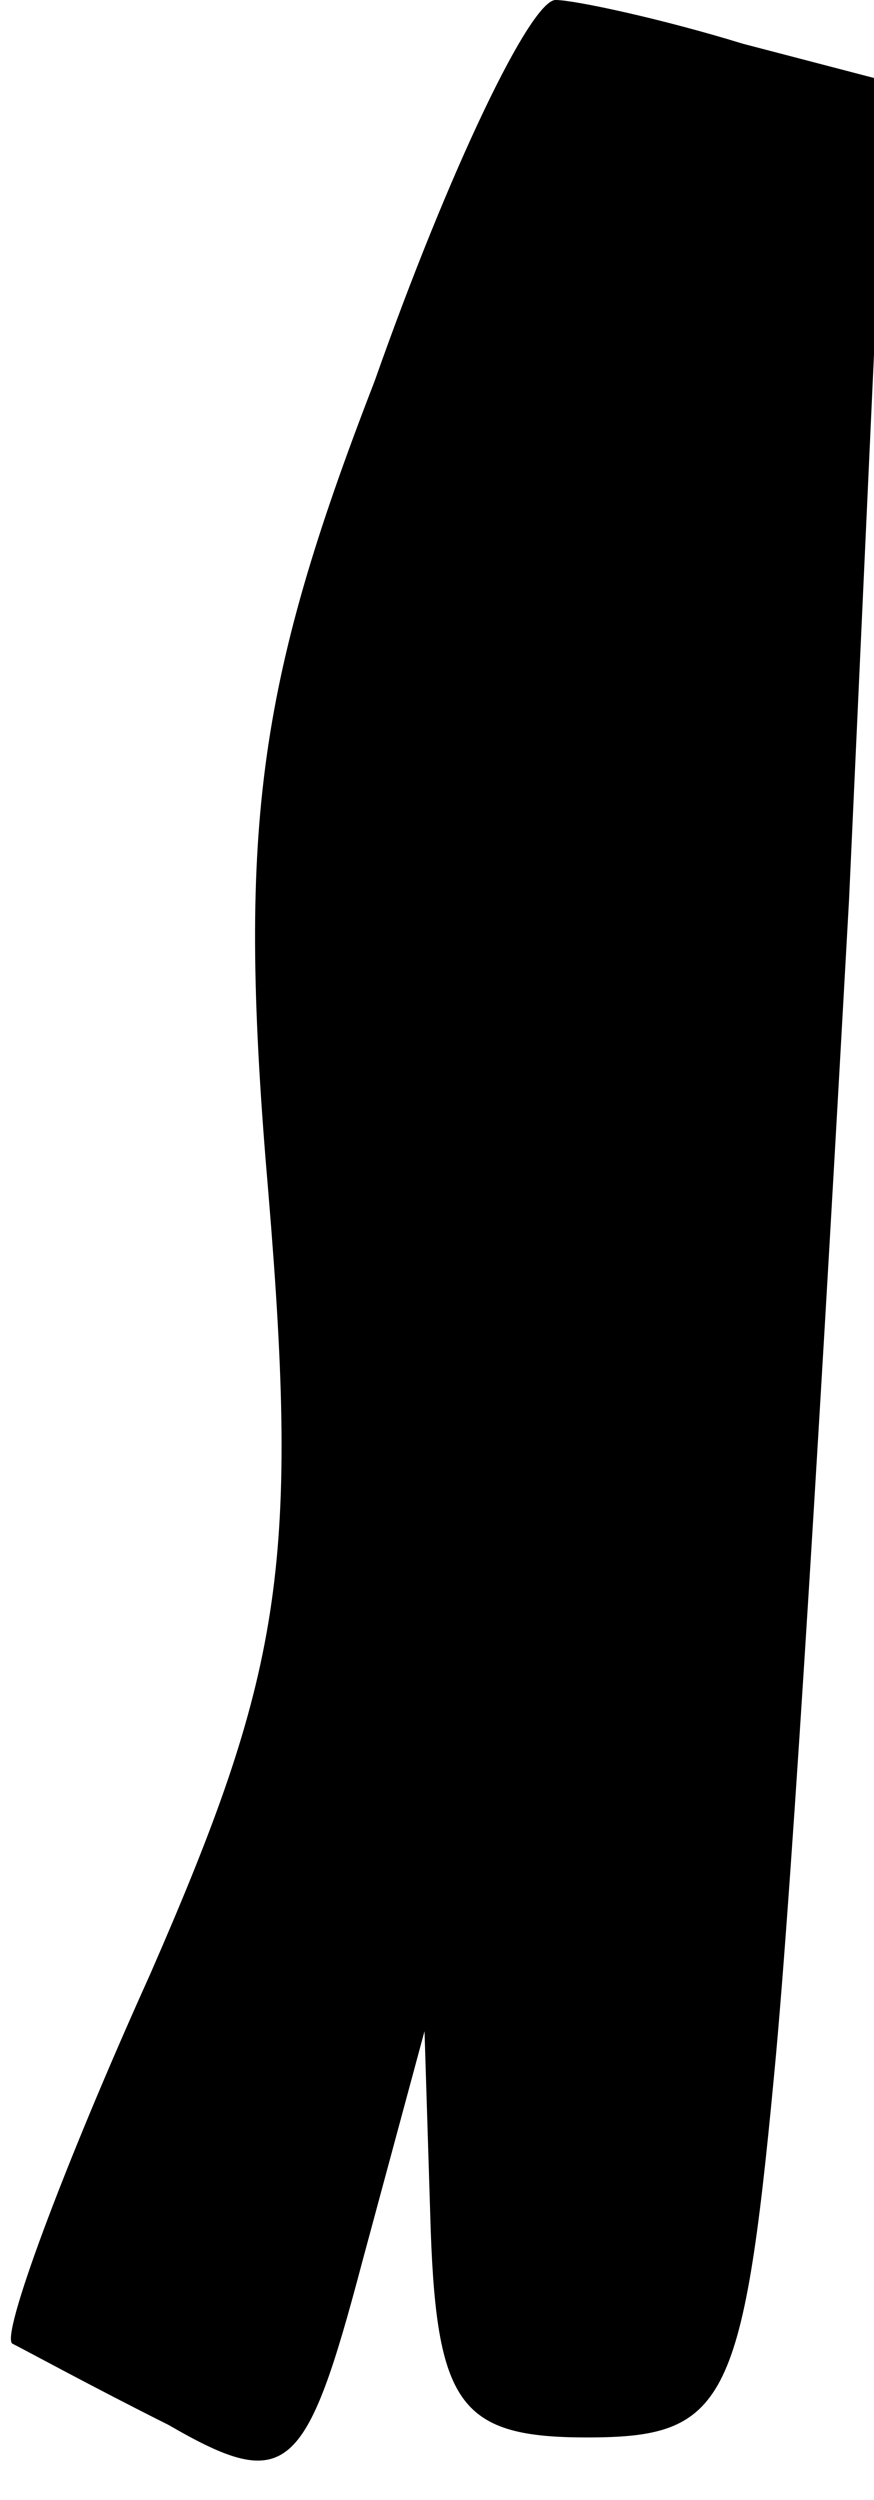 <?xml version="1.0" standalone="no"?>
<!DOCTYPE svg PUBLIC "-//W3C//DTD SVG 20010904//EN"
 "http://www.w3.org/TR/2001/REC-SVG-20010904/DTD/svg10.dtd">
<svg version="1.0" xmlns="http://www.w3.org/2000/svg"
 width="14pt" height="40pt" viewBox="0 0 14 40"
 preserveAspectRatio="xMidYMid meet">
<g transform="translate(0,40) scale(0.1,-0.1)"
fill="#000000" stroke="none">
<path fill="#000000" stroke="none" d="M60 339 c-19 -49 -22 -72 -17 -130 5
-60 2 -77 -19 -125 -14 -31 -24 -58 -22 -59 2 -1 13 -7 25 -13 19 -11 22 -8
31 26 l10 37 1 -32 c1 -28 5 -33 25 -33 22 0 25 5 30 58 3 31 8 116 12 188 l6
131 -23 6 c-13 4 -27 7 -30 7 -4 0 -17 -27 -29 -61z"/>
</g>
</svg>
